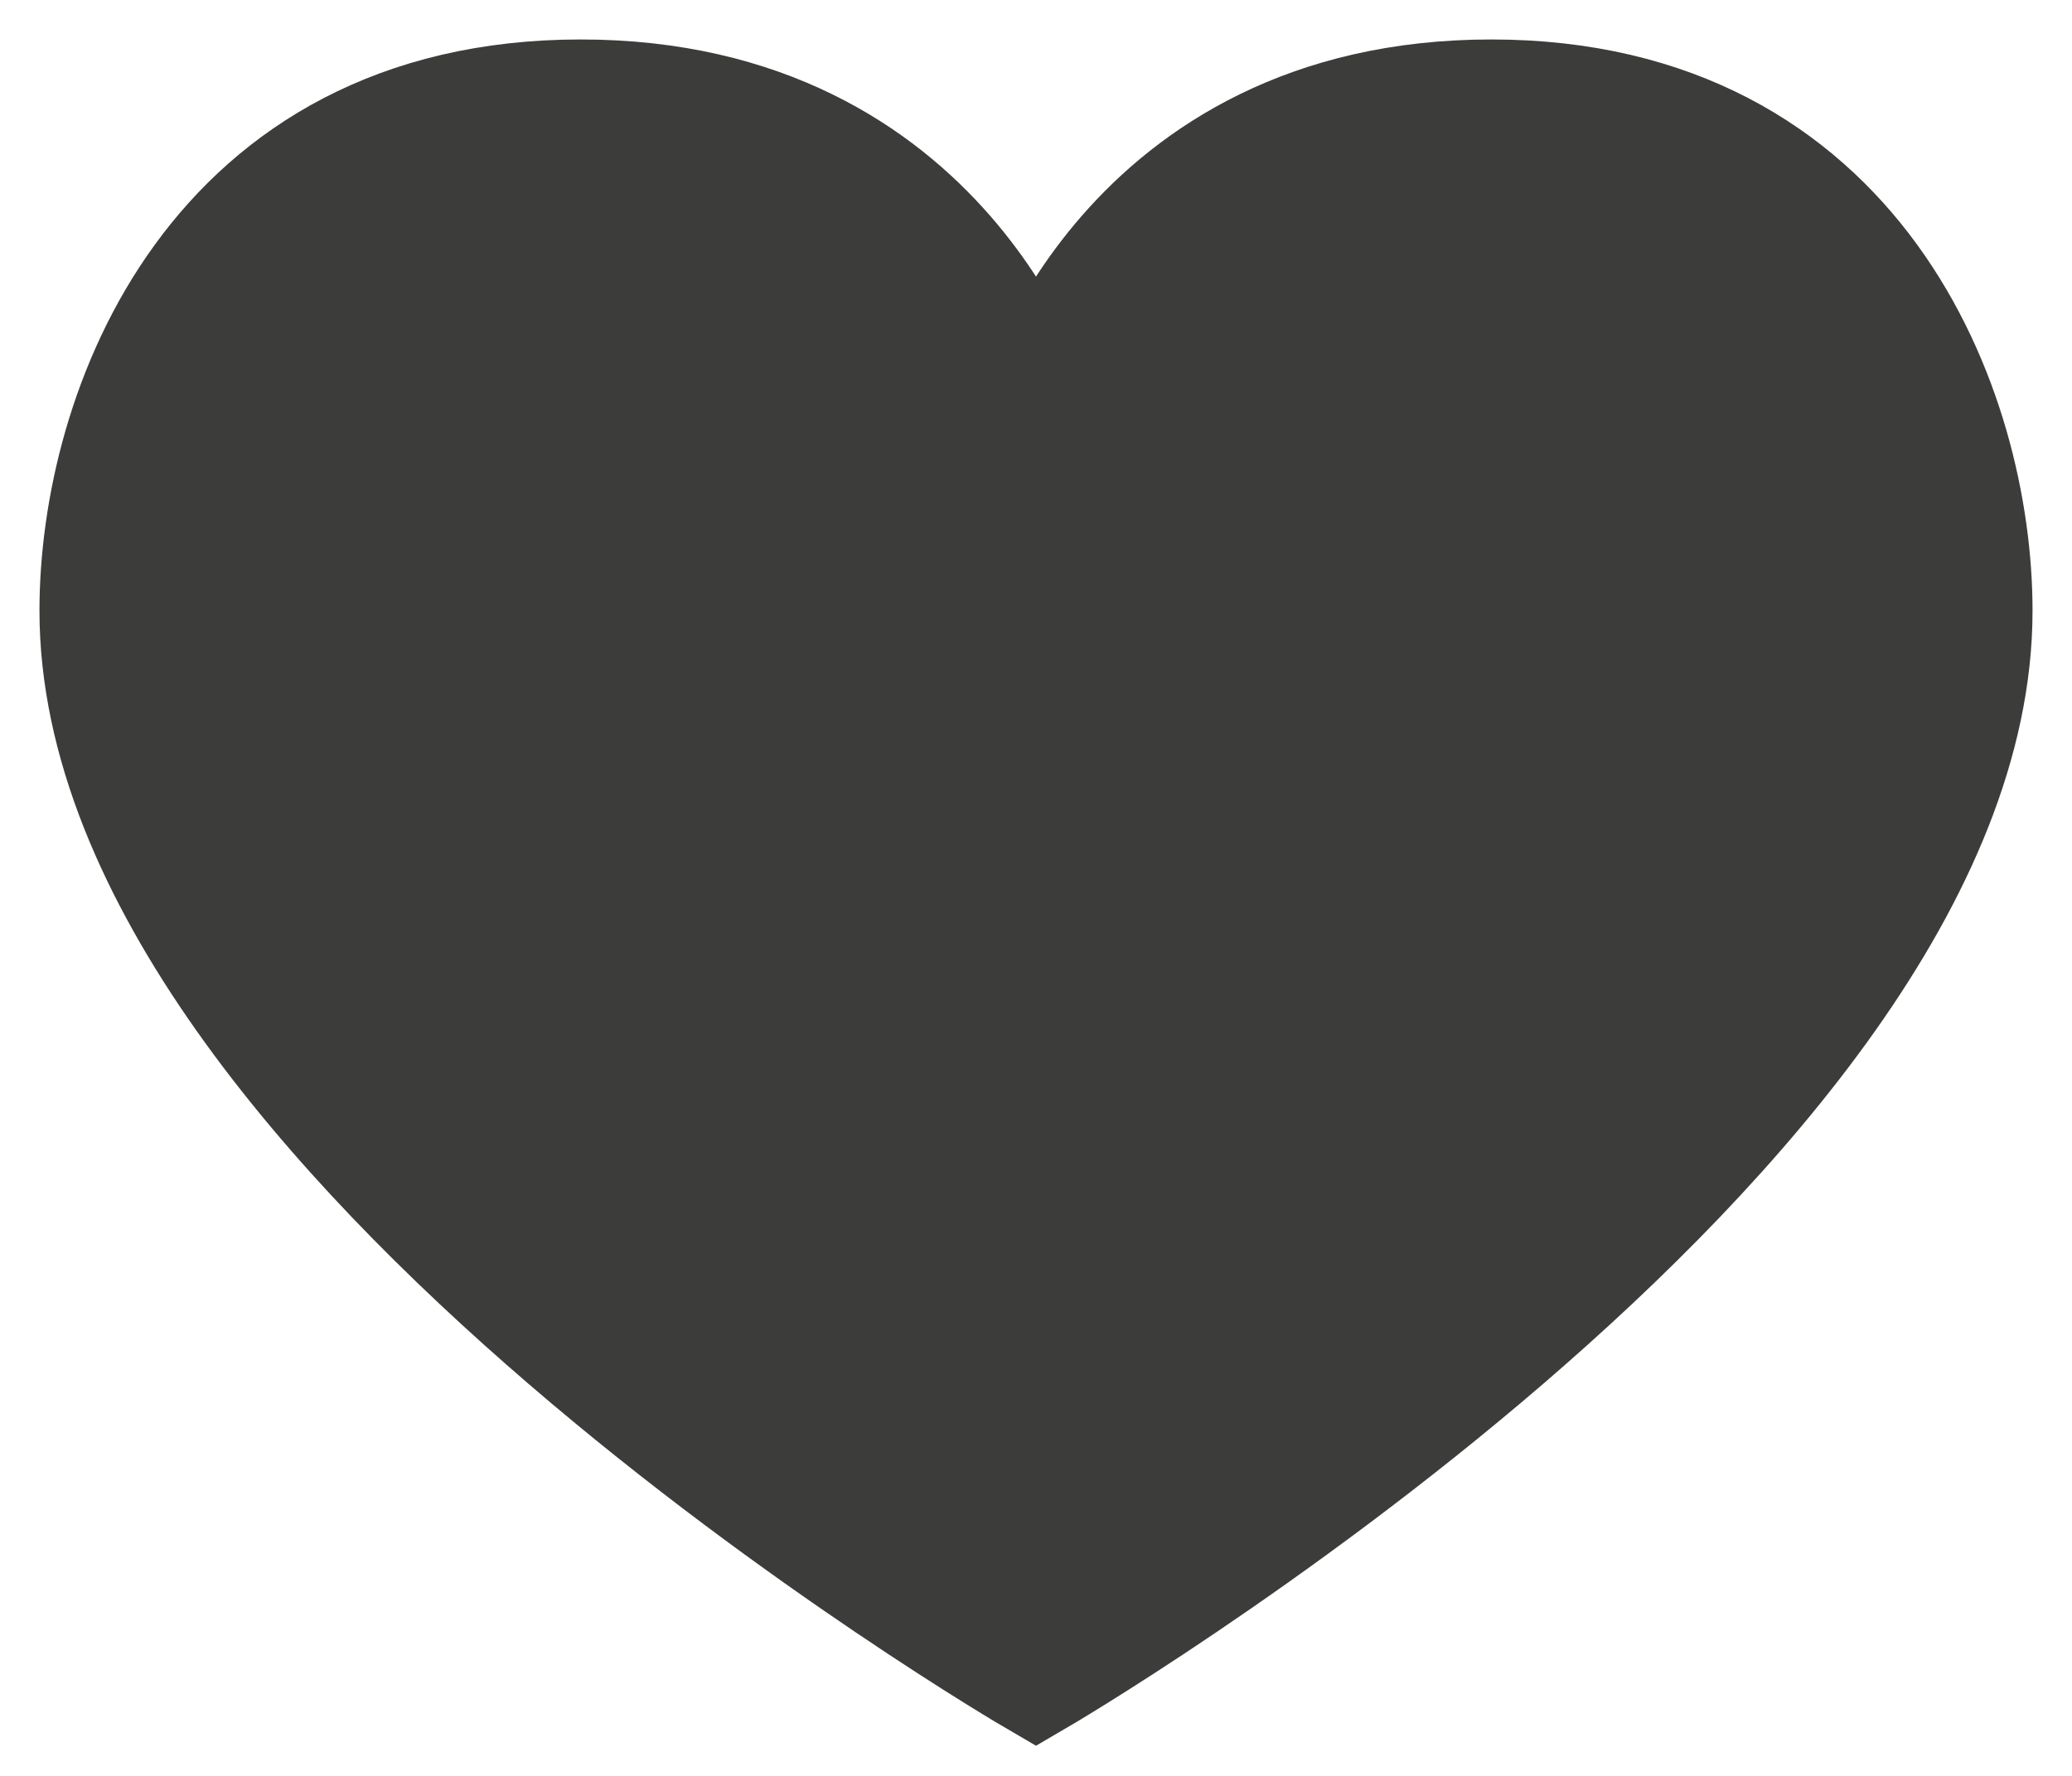 <?xml version="1.0" encoding="utf-8"?>
<svg viewBox="0 0 21 18" fill="none" xmlns="http://www.w3.org/2000/svg">
<path d="M15.114 1C11.406 1 10.5 4.164 10.5 4.164C10.5 4.164 9.594 1 5.886 1C2.179 1 1 4.164 1 6.19C1 11.466 10.5 17 10.5 17C10.5 17 20 11.459 20 6.19C20 4.164 18.821 1 15.114 1Z" fill="#3c3c3b" stroke="#3c3c3b" stroke-width="1.2" stroke-miterlimit="10"/>
</svg>